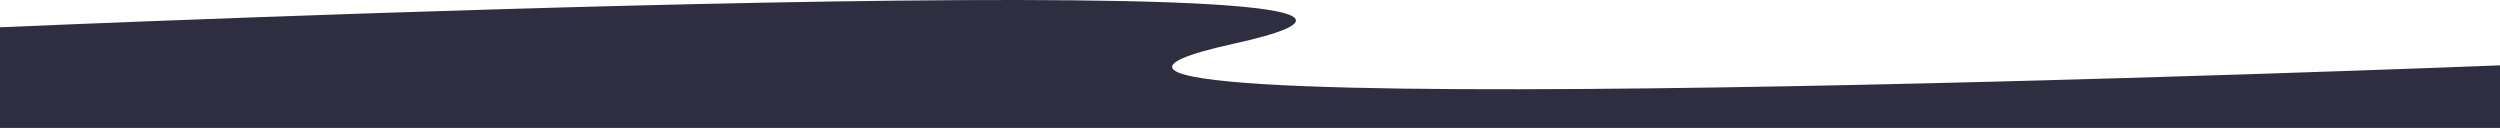 <svg width="320" height="17" viewBox="0 0 320 17" fill="none" xmlns="http://www.w3.org/2000/svg">
<path d="M320 16.375H0V3.492C0 3.492 208.778 -5.625 157.889 5.603C107 16.831 320 8.363 320 8.363V16.375Z" fill="#2F2E41"/>
</svg>
